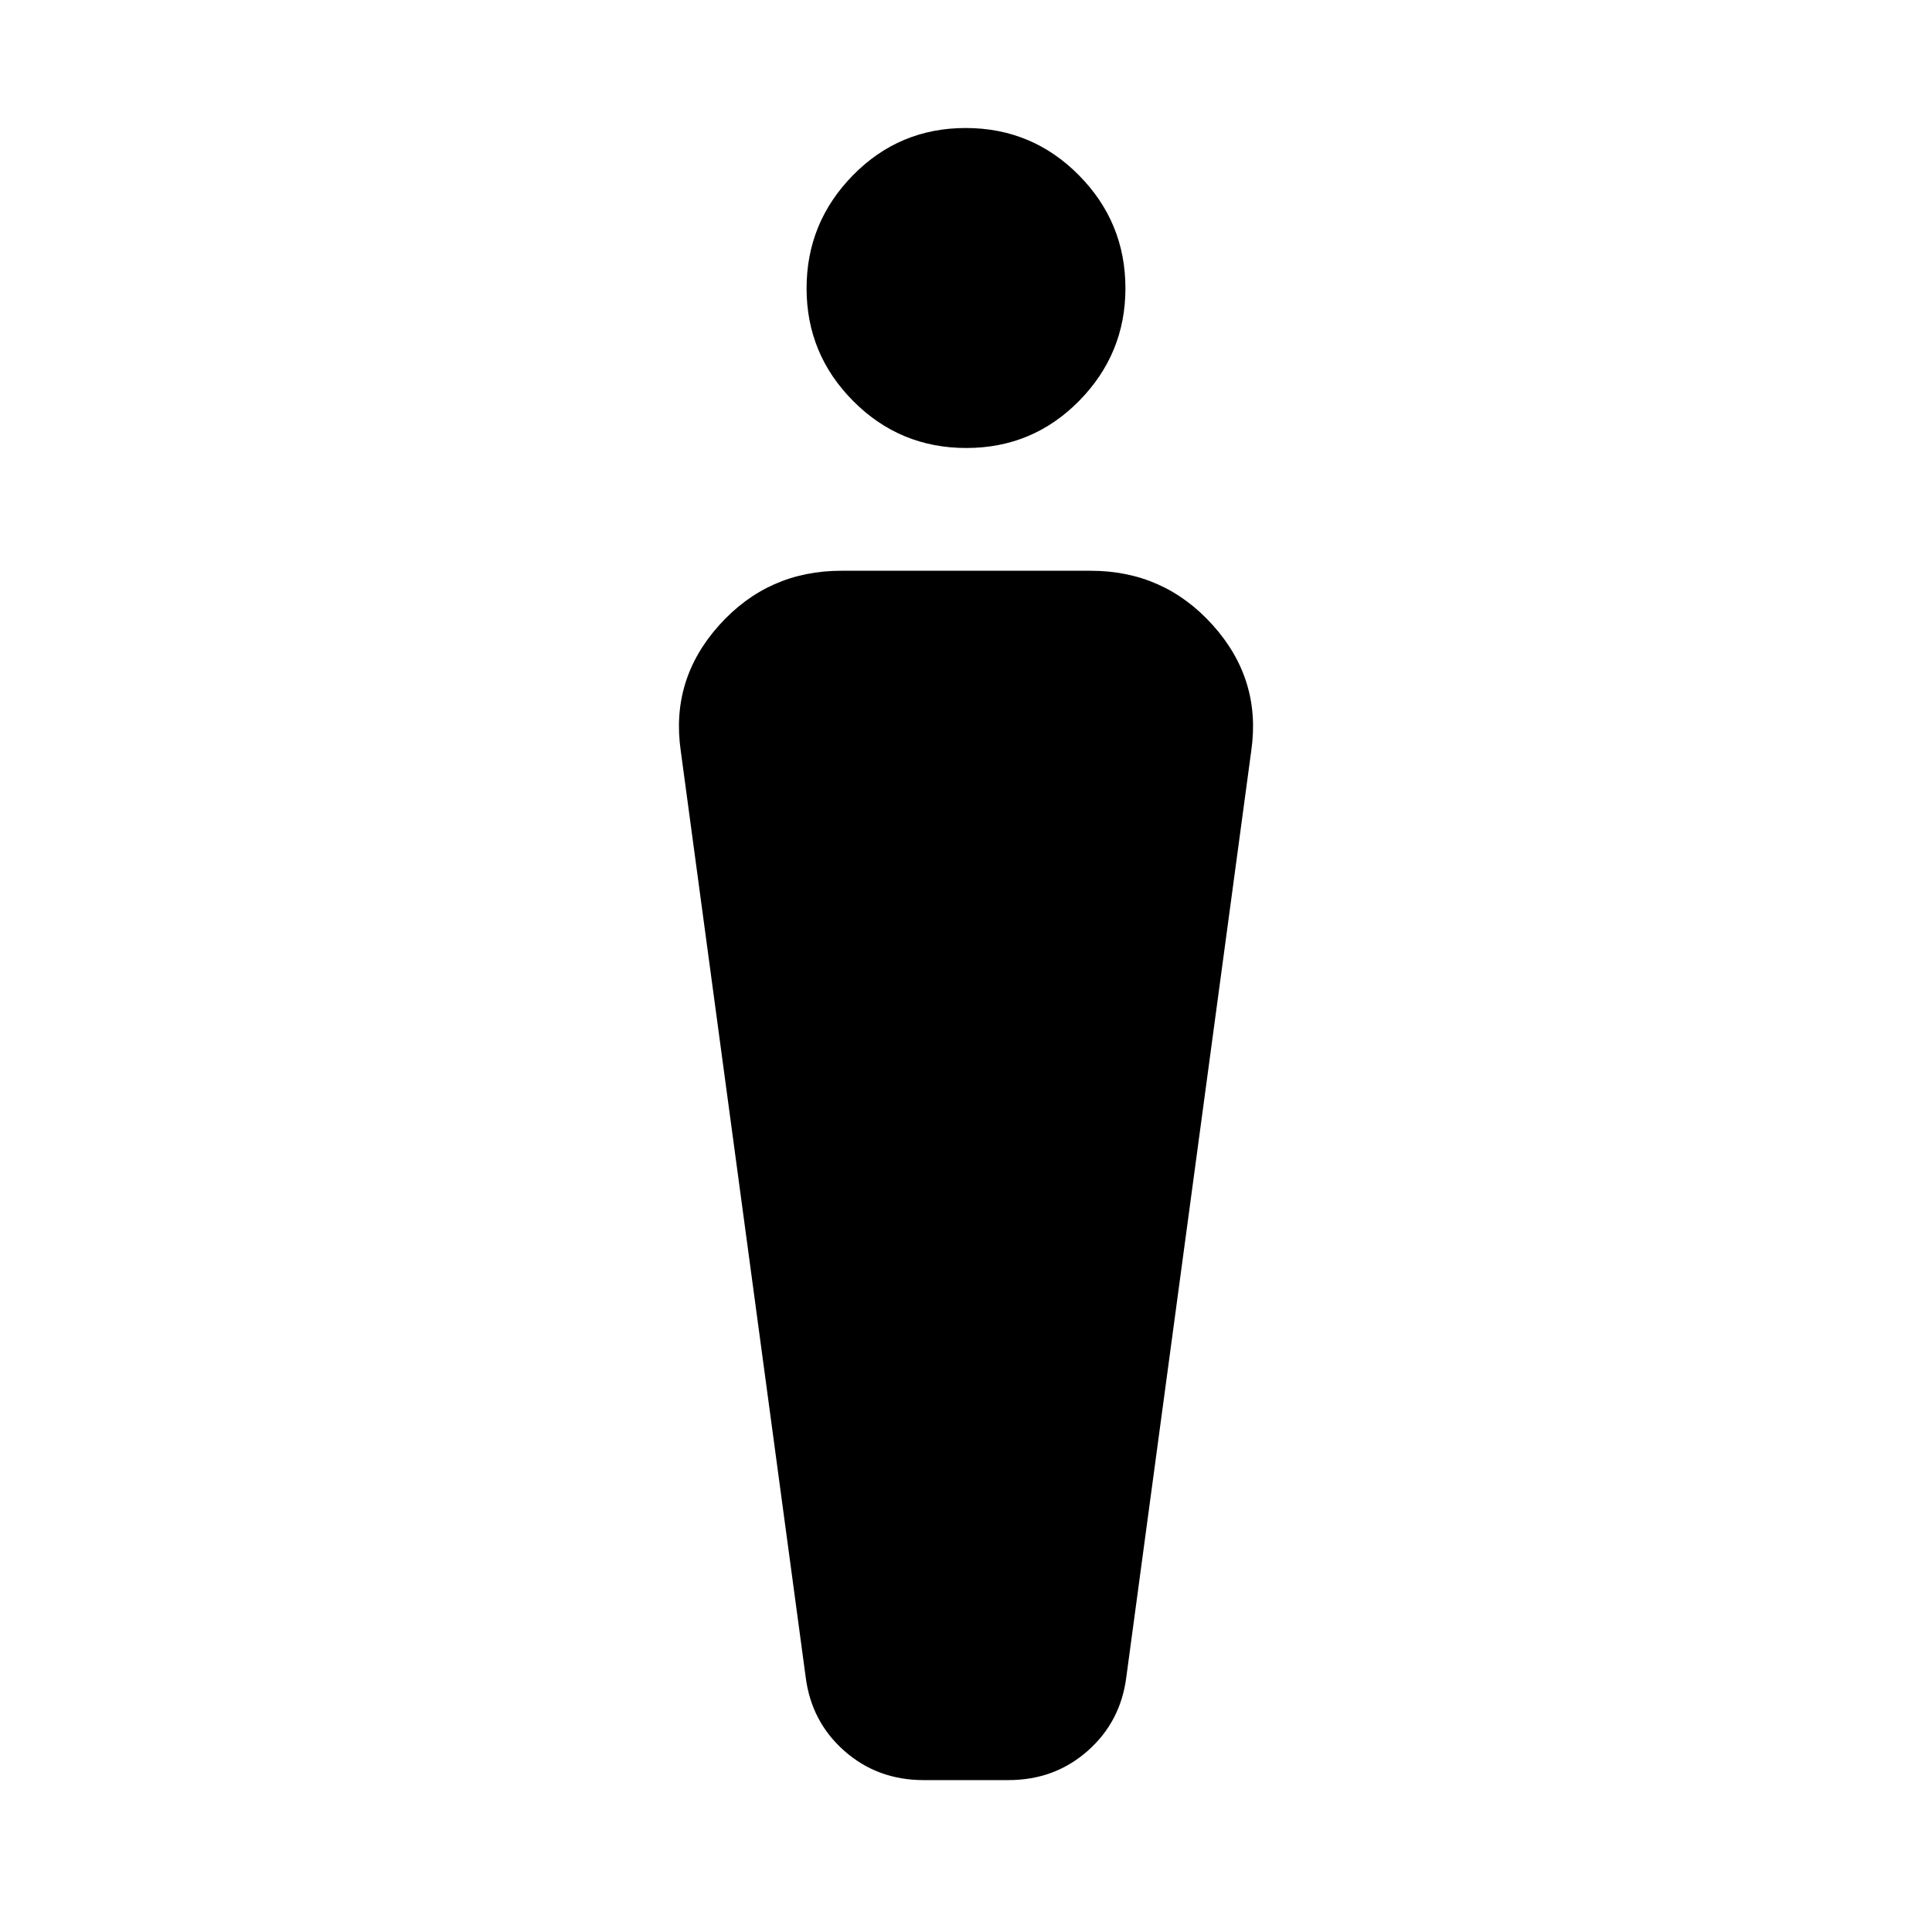 <svg xmlns="http://www.w3.org/2000/svg" width="48" height="48" viewBox="0 96 960 960"><path d="M458.915 980.522q-22.954 0-39.406-14.549-16.451-14.549-19.205-36.886L338.26 469.088q-5.13-35.479 19.131-62.479t60.653-27h123.912q36.392 0 60.653 27 24.261 27 19.131 62.479l-62.044 459.999q-2.754 22.337-19.205 36.886-16.452 14.549-39.406 14.549h-42.17Zm21.24-661.913q-32.981 0-56.177-23.302-23.196-23.301-23.196-56.022 0-32.72 23.041-56.199 23.041-23.478 56.022-23.478 32.981 0 56.177 23.391 23.196 23.39 23.196 56.237 0 32.614-23.041 55.993-23.041 23.38-56.022 23.38Z"/></svg>